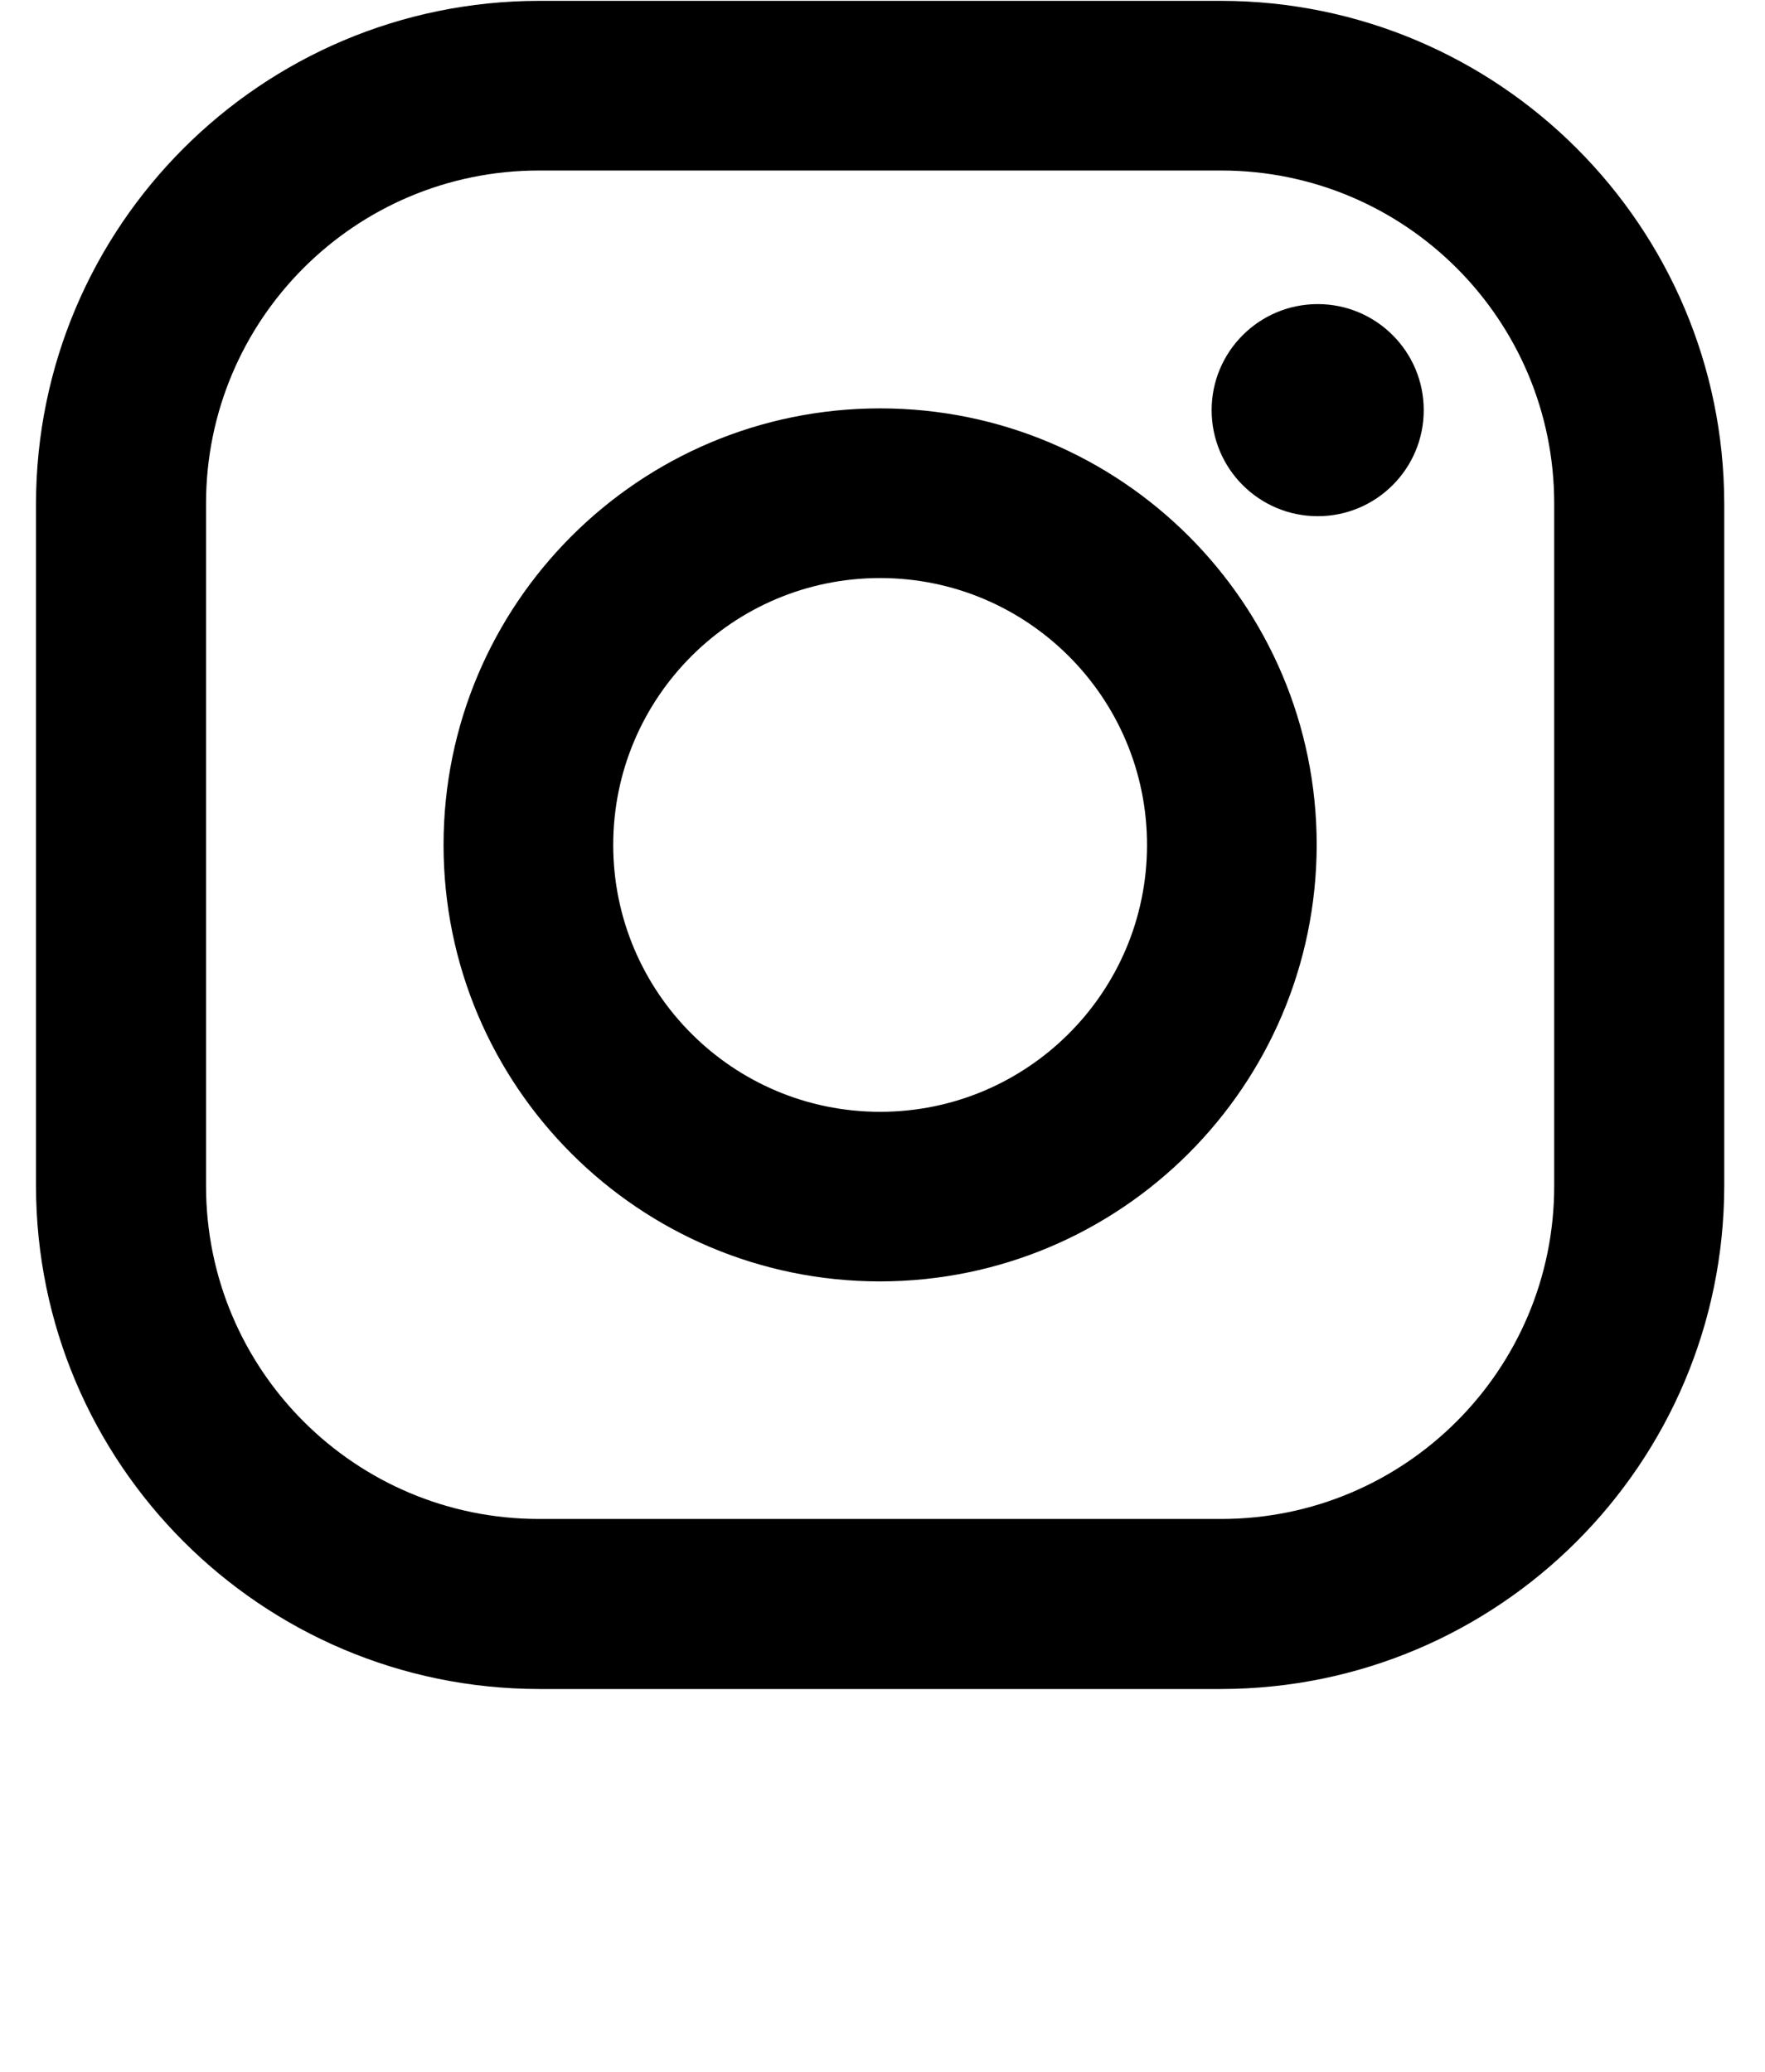 <svg width="23" height="27" viewBox="0 0 23 27" fill="none" xmlns="http://www.w3.org/2000/svg">
<path d="M15.913 22.011H7.024C3.406 22.006 0.474 19.074 0.469 15.456V6.565C0.474 2.947 3.406 0.016 7.024 0.011H15.913C19.532 0.016 22.463 2.947 22.469 6.565V15.456C22.463 19.074 19.532 22.006 15.913 22.011ZM20.253 6.565C20.255 4.169 18.315 2.225 15.918 2.222C15.917 2.222 15.916 2.222 15.913 2.222H7.024C4.627 2.222 2.685 4.164 2.685 6.561V15.456C2.685 17.852 4.627 19.795 7.024 19.795H15.913C18.31 19.795 20.253 17.852 20.253 15.456V6.565ZM17.172 6.727C16.408 6.727 15.789 6.108 15.789 5.345C15.789 4.582 16.408 3.963 17.172 3.963C17.934 3.963 18.553 4.582 18.553 5.345C18.553 6.108 17.934 6.727 17.172 6.727ZM11.469 16.699C8.327 16.699 5.78 14.152 5.78 11.011C5.78 7.869 8.327 5.322 11.469 5.322C14.611 5.322 17.158 7.869 17.158 11.011C17.153 14.15 14.609 16.695 11.469 16.699ZM11.469 7.533C9.548 7.533 7.991 9.09 7.991 11.011C7.991 12.931 9.548 14.489 11.469 14.489C13.389 14.489 14.947 12.931 14.947 11.011C14.947 9.09 13.389 7.533 11.469 7.533Z" fill="black"/>
</svg>
